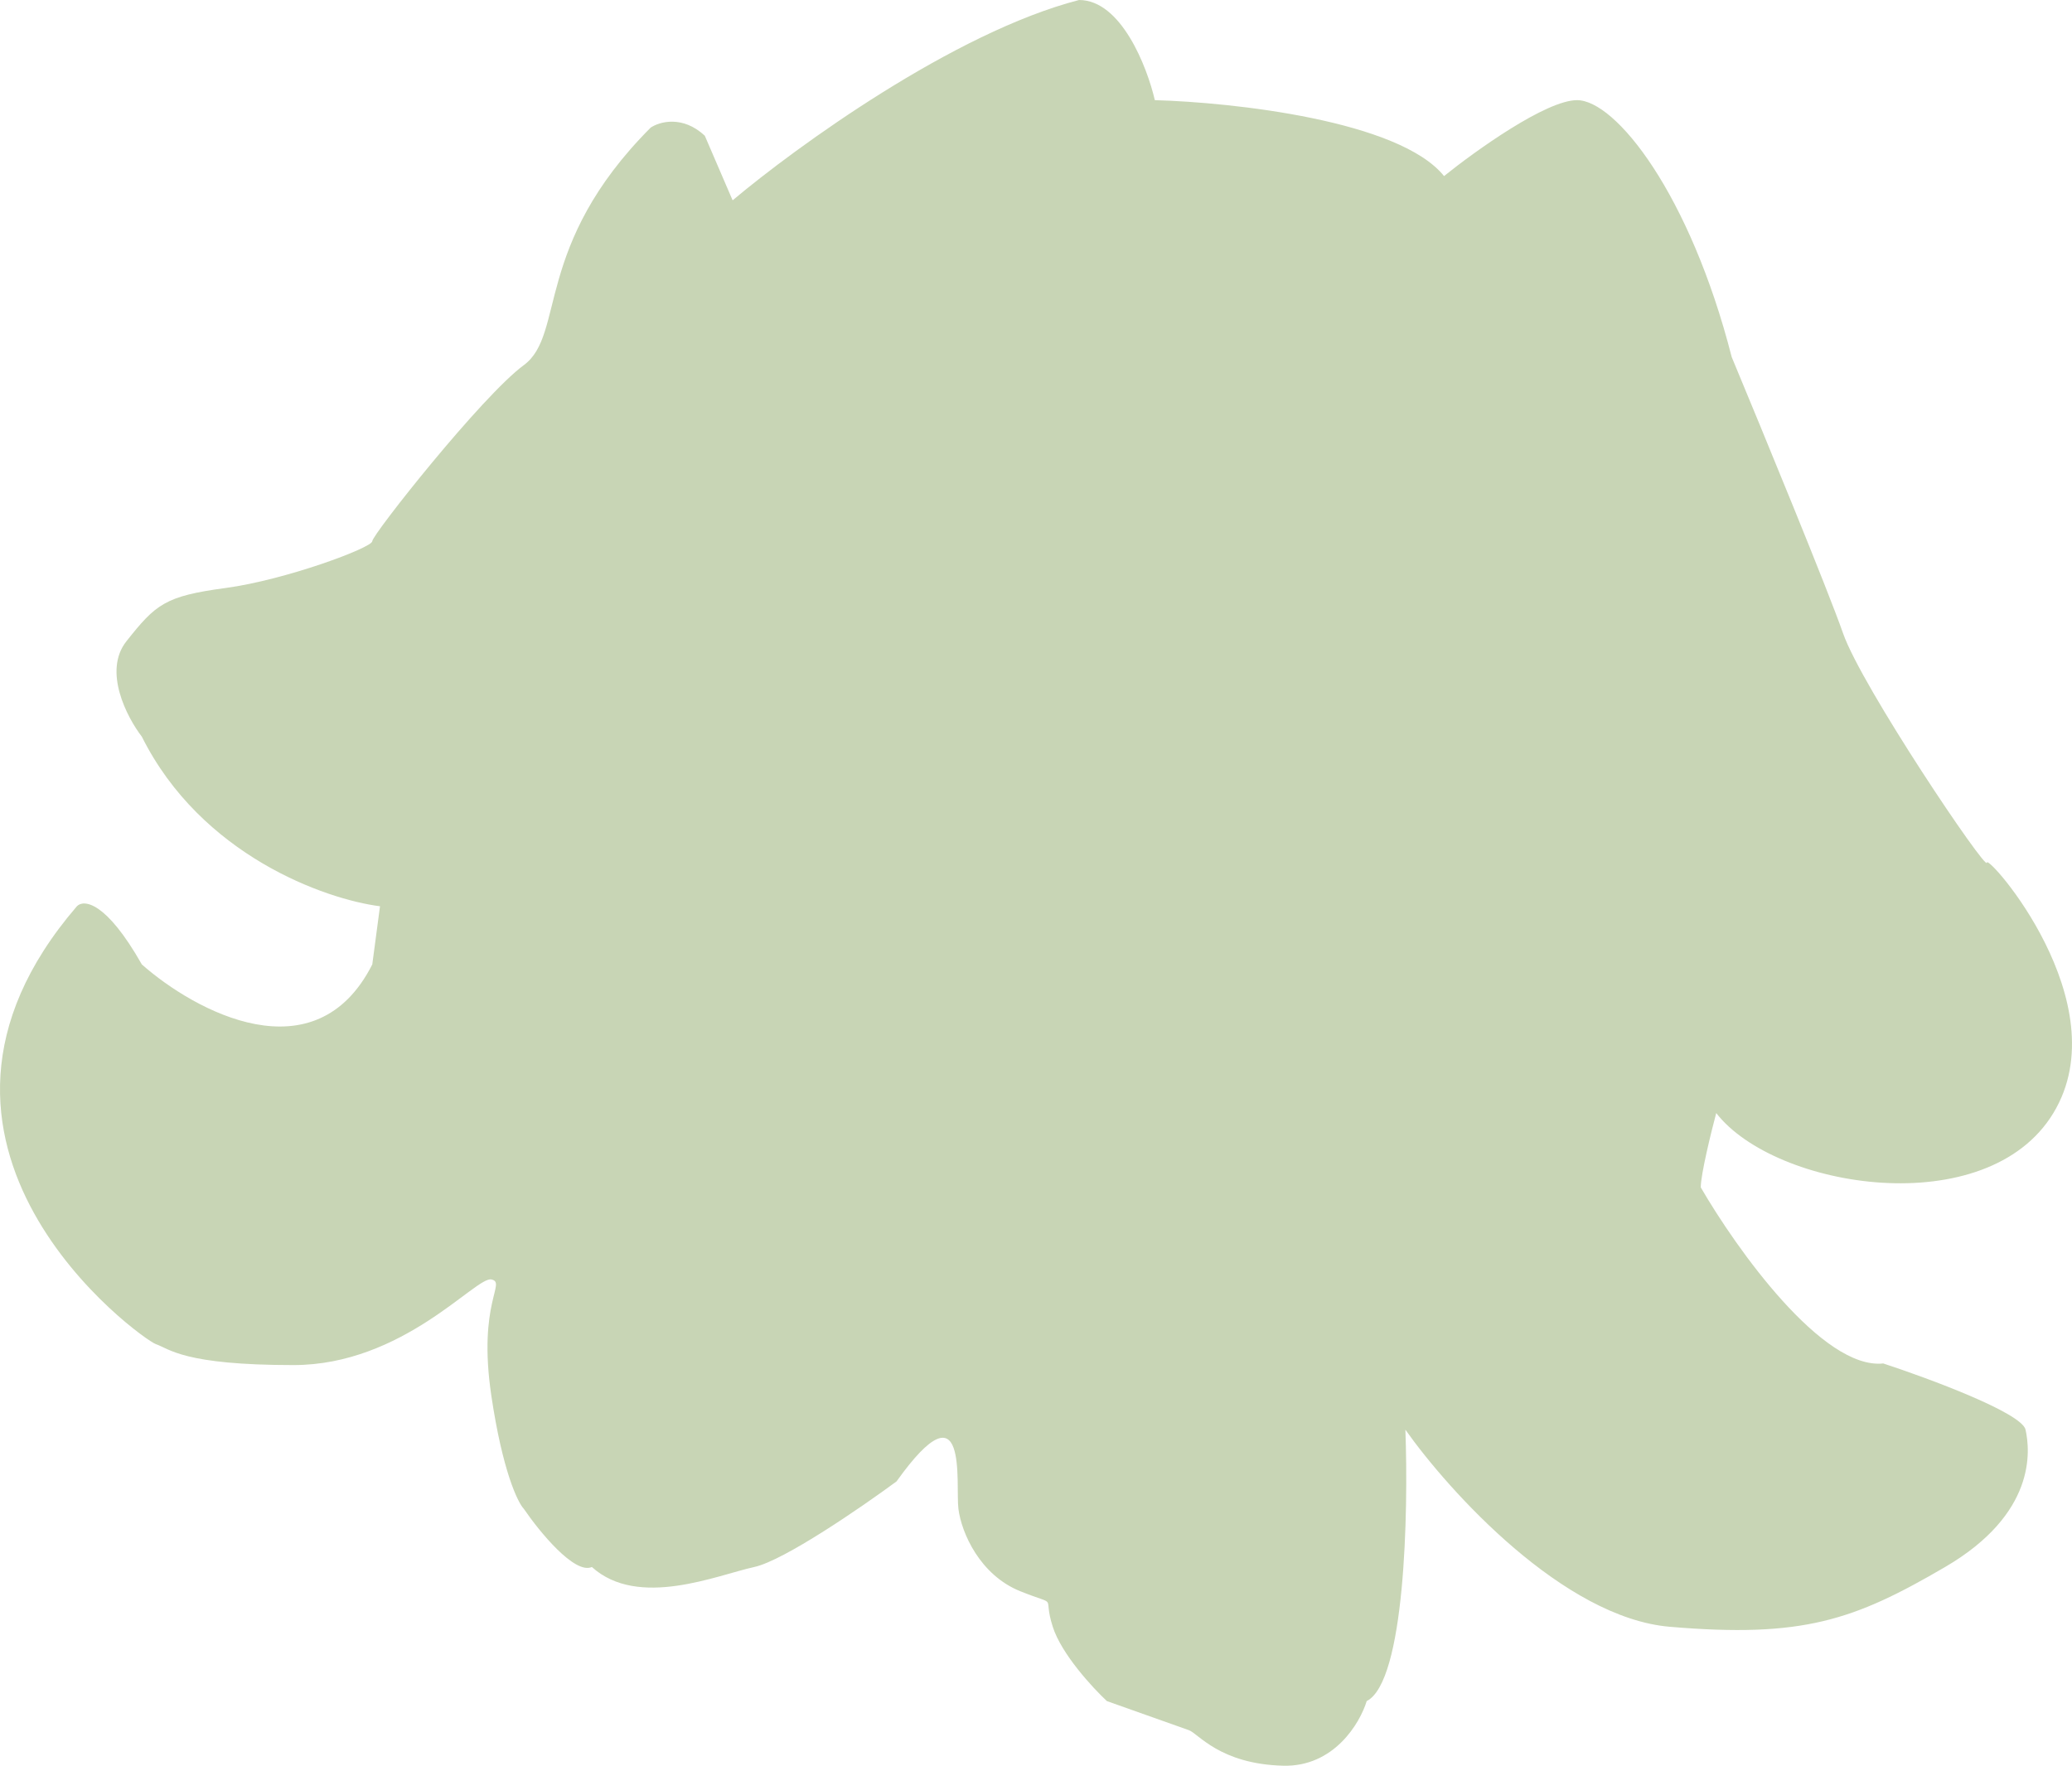 <svg width="88" height="75" viewBox="0 0 88 75" fill="none" xmlns="http://www.w3.org/2000/svg">
<path d="M45.828 0C40.521 1.372 33.808 6.244 31.115 8.509L29.933 5.764C28.987 4.886 28.006 5.169 27.634 5.421C22.642 10.43 24.021 14.204 22.248 15.508C20.474 16.811 15.811 22.712 15.811 22.987C15.811 23.261 12.132 24.634 9.571 24.977C7.009 25.32 6.615 25.663 5.367 27.241C4.368 28.504 5.389 30.466 6.024 31.29C8.546 36.34 13.818 38.197 16.139 38.494L15.811 40.965C13.393 45.74 8.279 42.955 6.024 40.965C4.5 38.275 3.55 38.197 3.265 38.494C-5.471 48.65 6.024 56.884 6.615 57.09C7.206 57.295 7.797 57.982 12.461 57.982C17.124 57.982 20.211 54.208 20.868 54.345C21.525 54.482 20.277 55.306 20.868 59.285C21.341 62.469 21.985 63.814 22.248 64.089C22.904 65.049 24.402 66.888 25.138 66.559C27.108 68.343 30.458 66.902 32.035 66.559C33.296 66.284 36.589 64.02 38.078 62.922C41.165 58.599 40.574 63.059 40.705 64.089C40.836 65.118 41.624 66.902 43.332 67.588C45.04 68.274 44.252 67.657 44.712 69.098C45.079 70.251 46.398 71.682 47.011 72.254C48.04 72.62 50.176 73.379 50.492 73.489C50.886 73.626 51.806 74.93 54.498 74.999C56.653 75.054 57.761 73.192 58.045 72.254C59.674 71.431 59.819 64.226 59.688 60.726C61.549 63.357 66.4 68.713 70.919 69.098C76.568 69.578 78.736 68.823 82.611 66.559C86.487 64.294 86.224 61.618 86.027 60.726C85.869 60.013 81.933 58.553 79.984 57.913C77.409 58.188 73.744 53.041 72.233 50.434C72.233 49.885 72.671 48.101 72.89 47.277C75.386 50.502 84.385 51.943 87.209 47.277C90.034 42.611 84.385 36.23 84.385 36.642C84.385 37.053 79.064 29.162 78.276 26.898C77.646 25.087 74.861 18.321 73.547 15.164C71.773 8.234 68.621 4.254 66.978 4.254C65.665 4.254 62.665 6.404 61.33 7.479C59.438 5.119 52.353 4.346 49.047 4.254C48.718 2.836 47.615 0 45.828 0Z" fill="#C8D5B5"/>
</svg>
